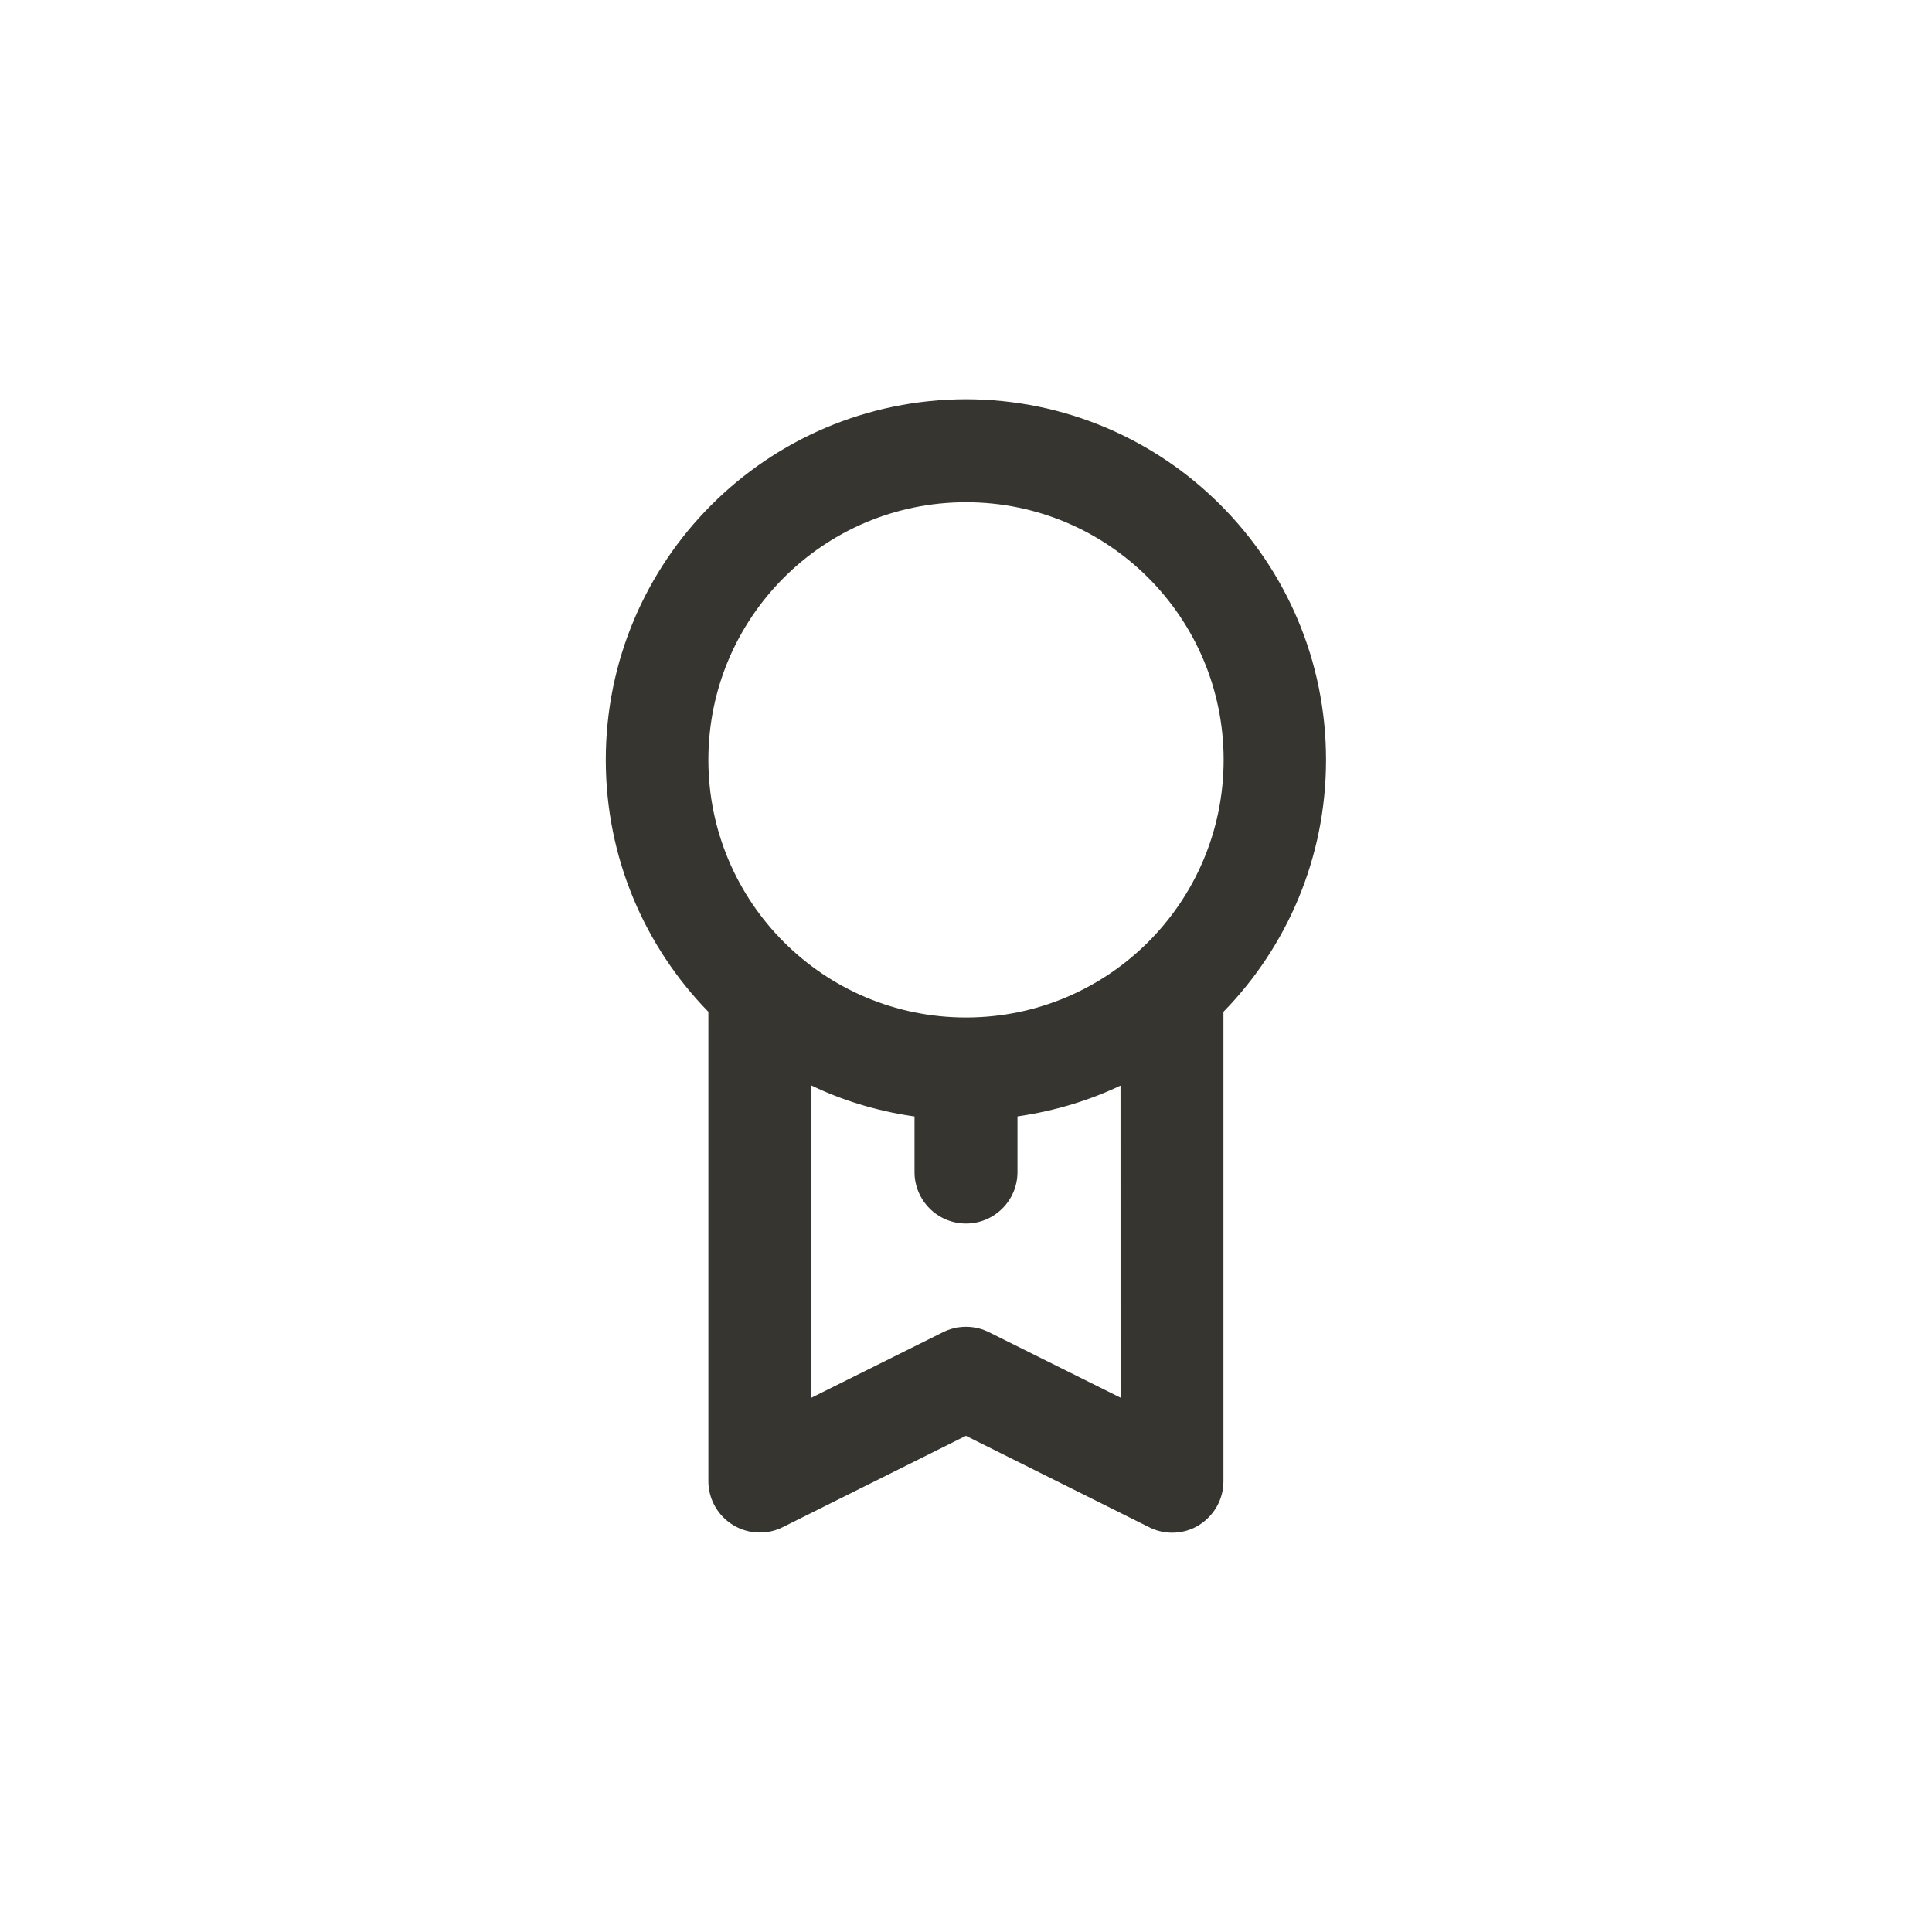 <!-- Generated by IcoMoon.io -->
<svg version="1.1" xmlns="http://www.w3.org/2000/svg" width="40" height="40" viewBox="0 0 40 40">
<title>ul-award-alt</title>
<path fill="#37352f" d="M20 8.266c-4.12 0.006-7.458 3.346-7.458 7.466 0 2.030 0.81 3.871 2.126 5.218l-0.002-0.002v9.718c0.002 0.588 0.478 1.063 1.066 1.063 0.175 0 0.34-0.042 0.486-0.117l-0.006 0.003 3.786-1.888 3.786 1.888c0.139 0.073 0.305 0.116 0.48 0.118v0c0.001 0 0.002 0 0.003 0 0.208 0 0.402-0.059 0.566-0.162l-0.005 0.002c0.303-0.192 0.502-0.525 0.502-0.905 0-0.001 0-0.002 0-0.002v0-9.718c1.314-1.345 2.124-3.186 2.124-5.216 0-4.121-3.338-7.462-7.457-7.466h-0.001zM23.2 28.938l-2.72-1.354c-0.14-0.072-0.305-0.114-0.48-0.114s-0.34 0.042-0.486 0.117l-2.714 1.351v-6.464c0.619 0.3 1.338 0.524 2.093 0.635l0.041 0.005v1.152c0 0.589 0.478 1.066 1.066 1.066s1.066-0.478 1.066-1.066v0-1.152c0.796-0.116 1.514-0.34 2.178-0.659l-0.045 0.019zM20 21.066c-2.946 0-5.334-2.388-5.334-5.334s2.388-5.334 5.334-5.334c2.946 0 5.334 2.388 5.334 5.334v0c0 2.946-2.388 5.334-5.334 5.334v0z"></path>
</svg>
